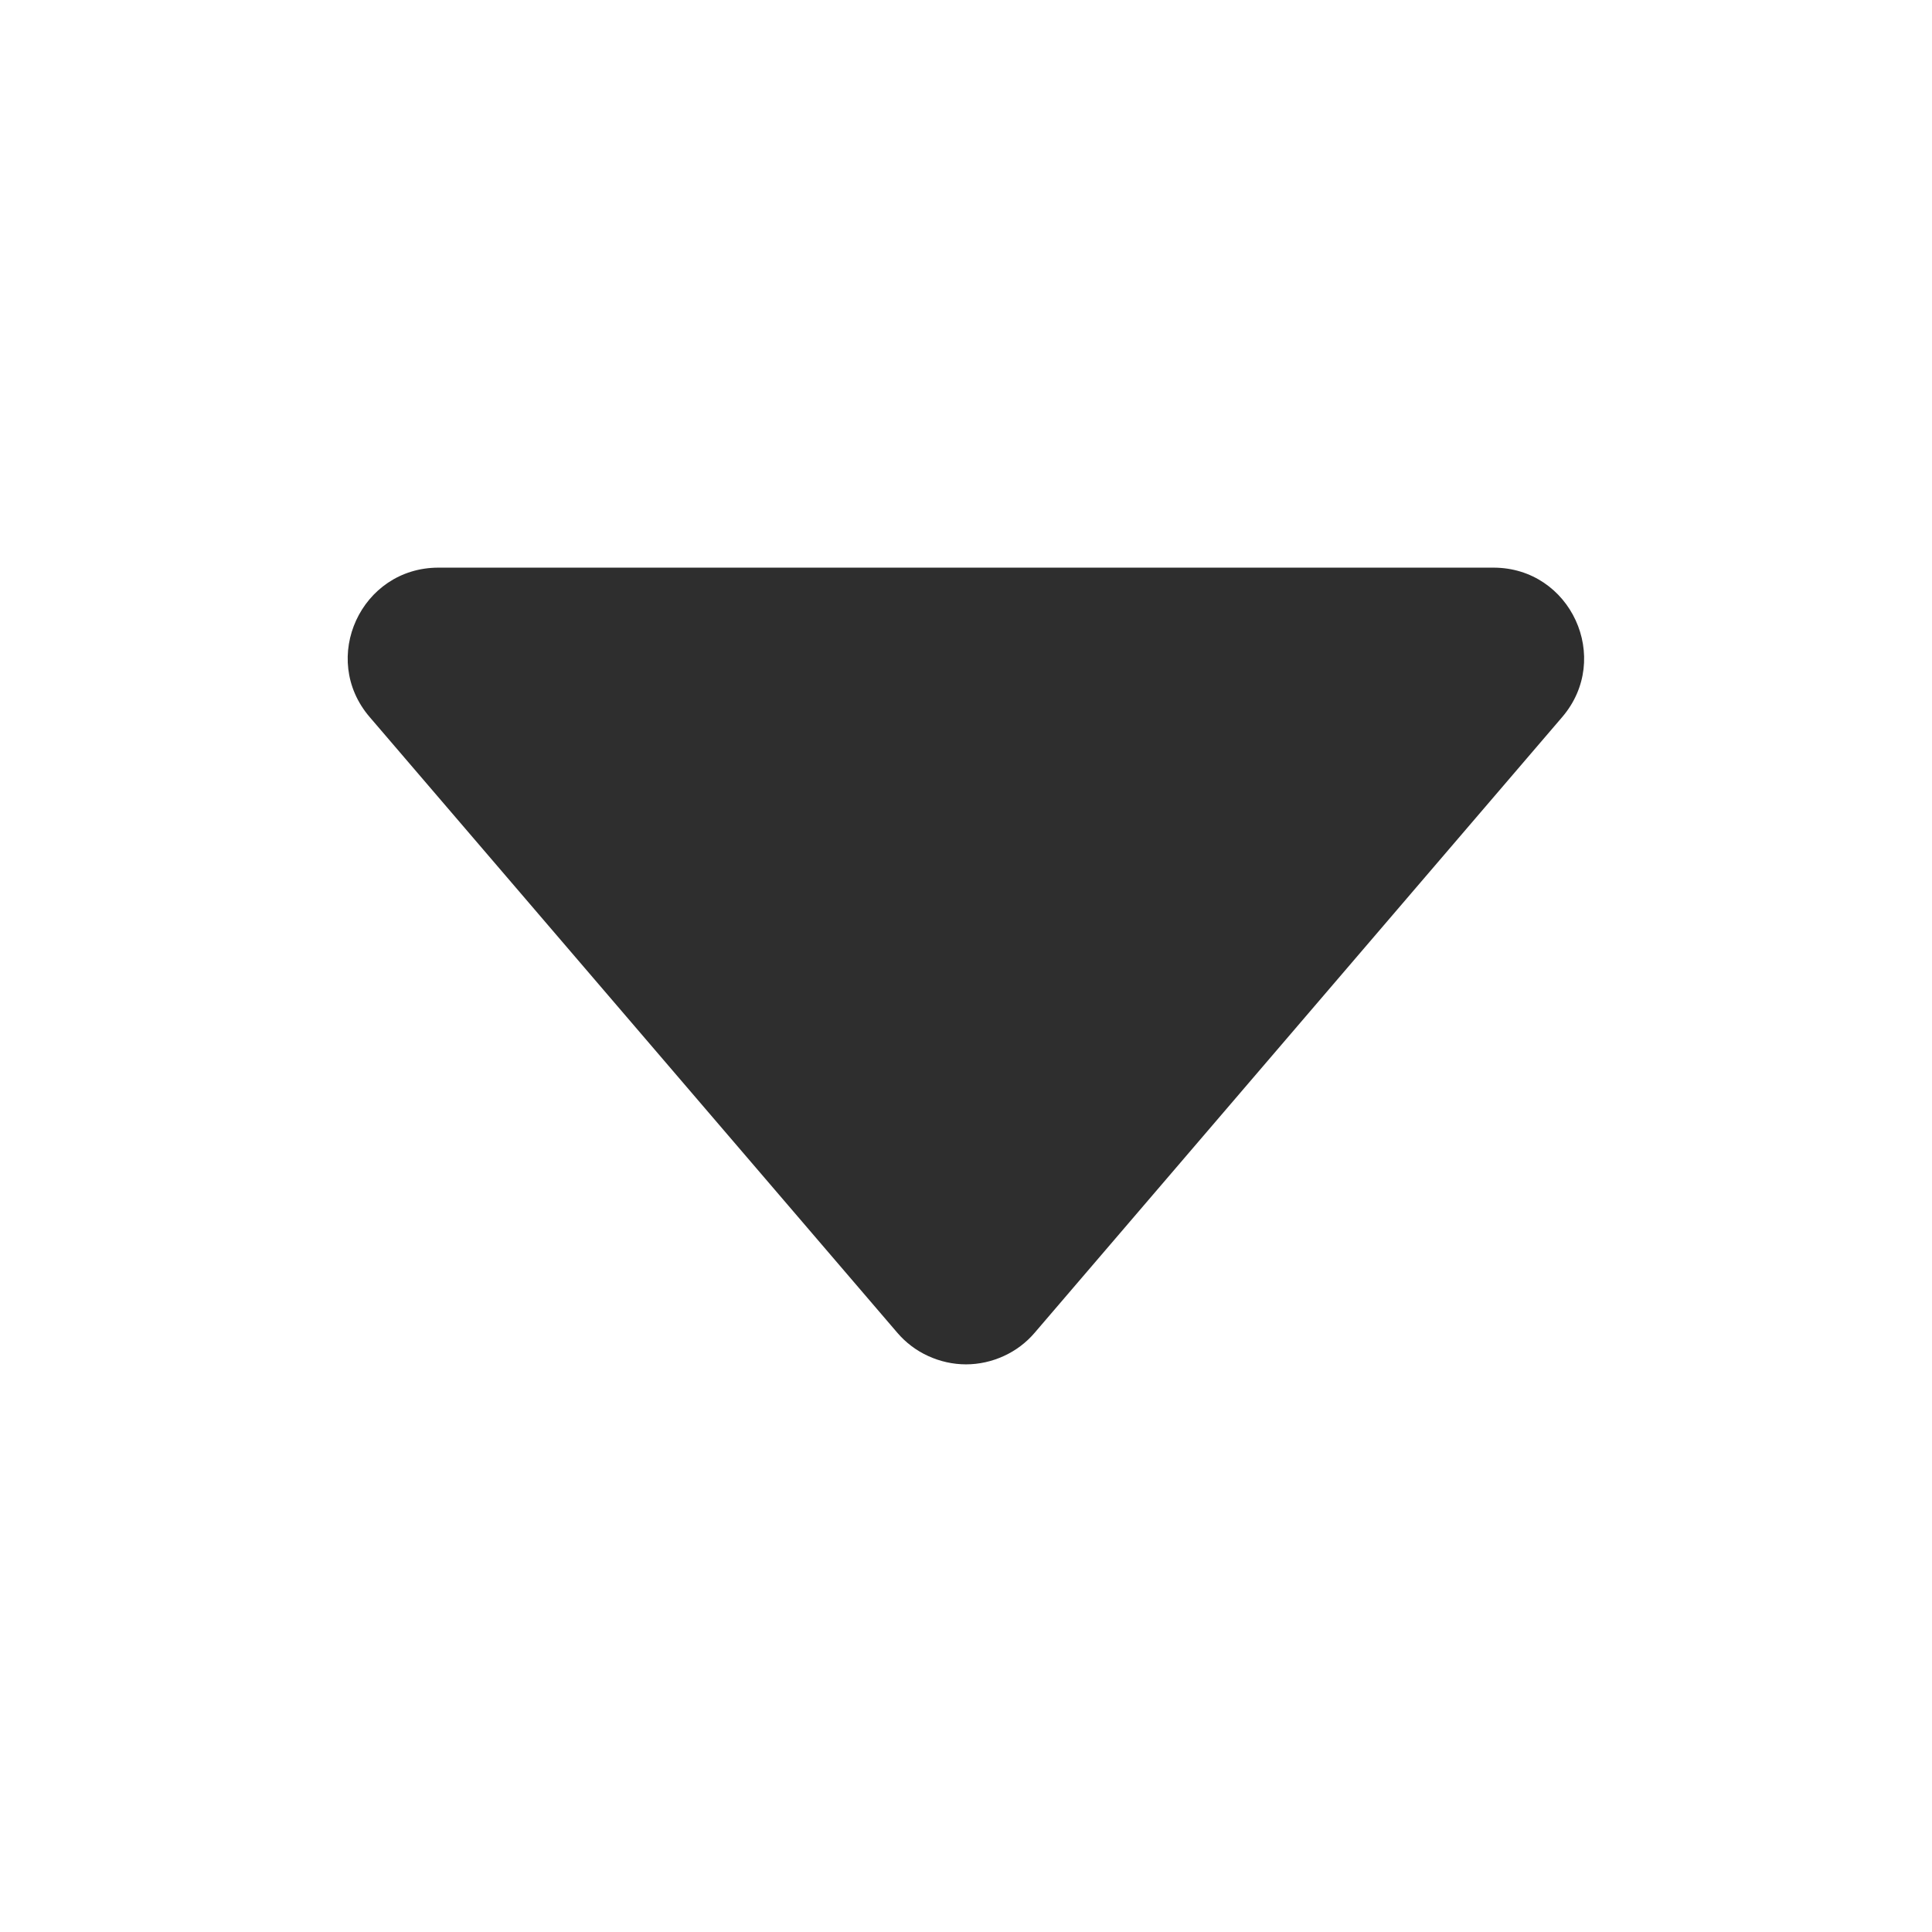 <svg width="16" height="16" viewBox="0 0 16 16" fill="none" xmlns="http://www.w3.org/2000/svg">
<path d="M3.062 5.939L7.431 11.037C7.501 11.119 7.588 11.185 7.687 11.23C7.785 11.275 7.892 11.299 8 11.299C8.108 11.299 8.215 11.275 8.313 11.23C8.412 11.185 8.499 11.119 8.569 11.037L12.937 5.939C13.354 5.453 13.009 4.701 12.368 4.701L3.631 4.701C2.99 4.701 2.644 5.453 3.062 5.939Z" fill="#2E2E2E"/>
</svg>
